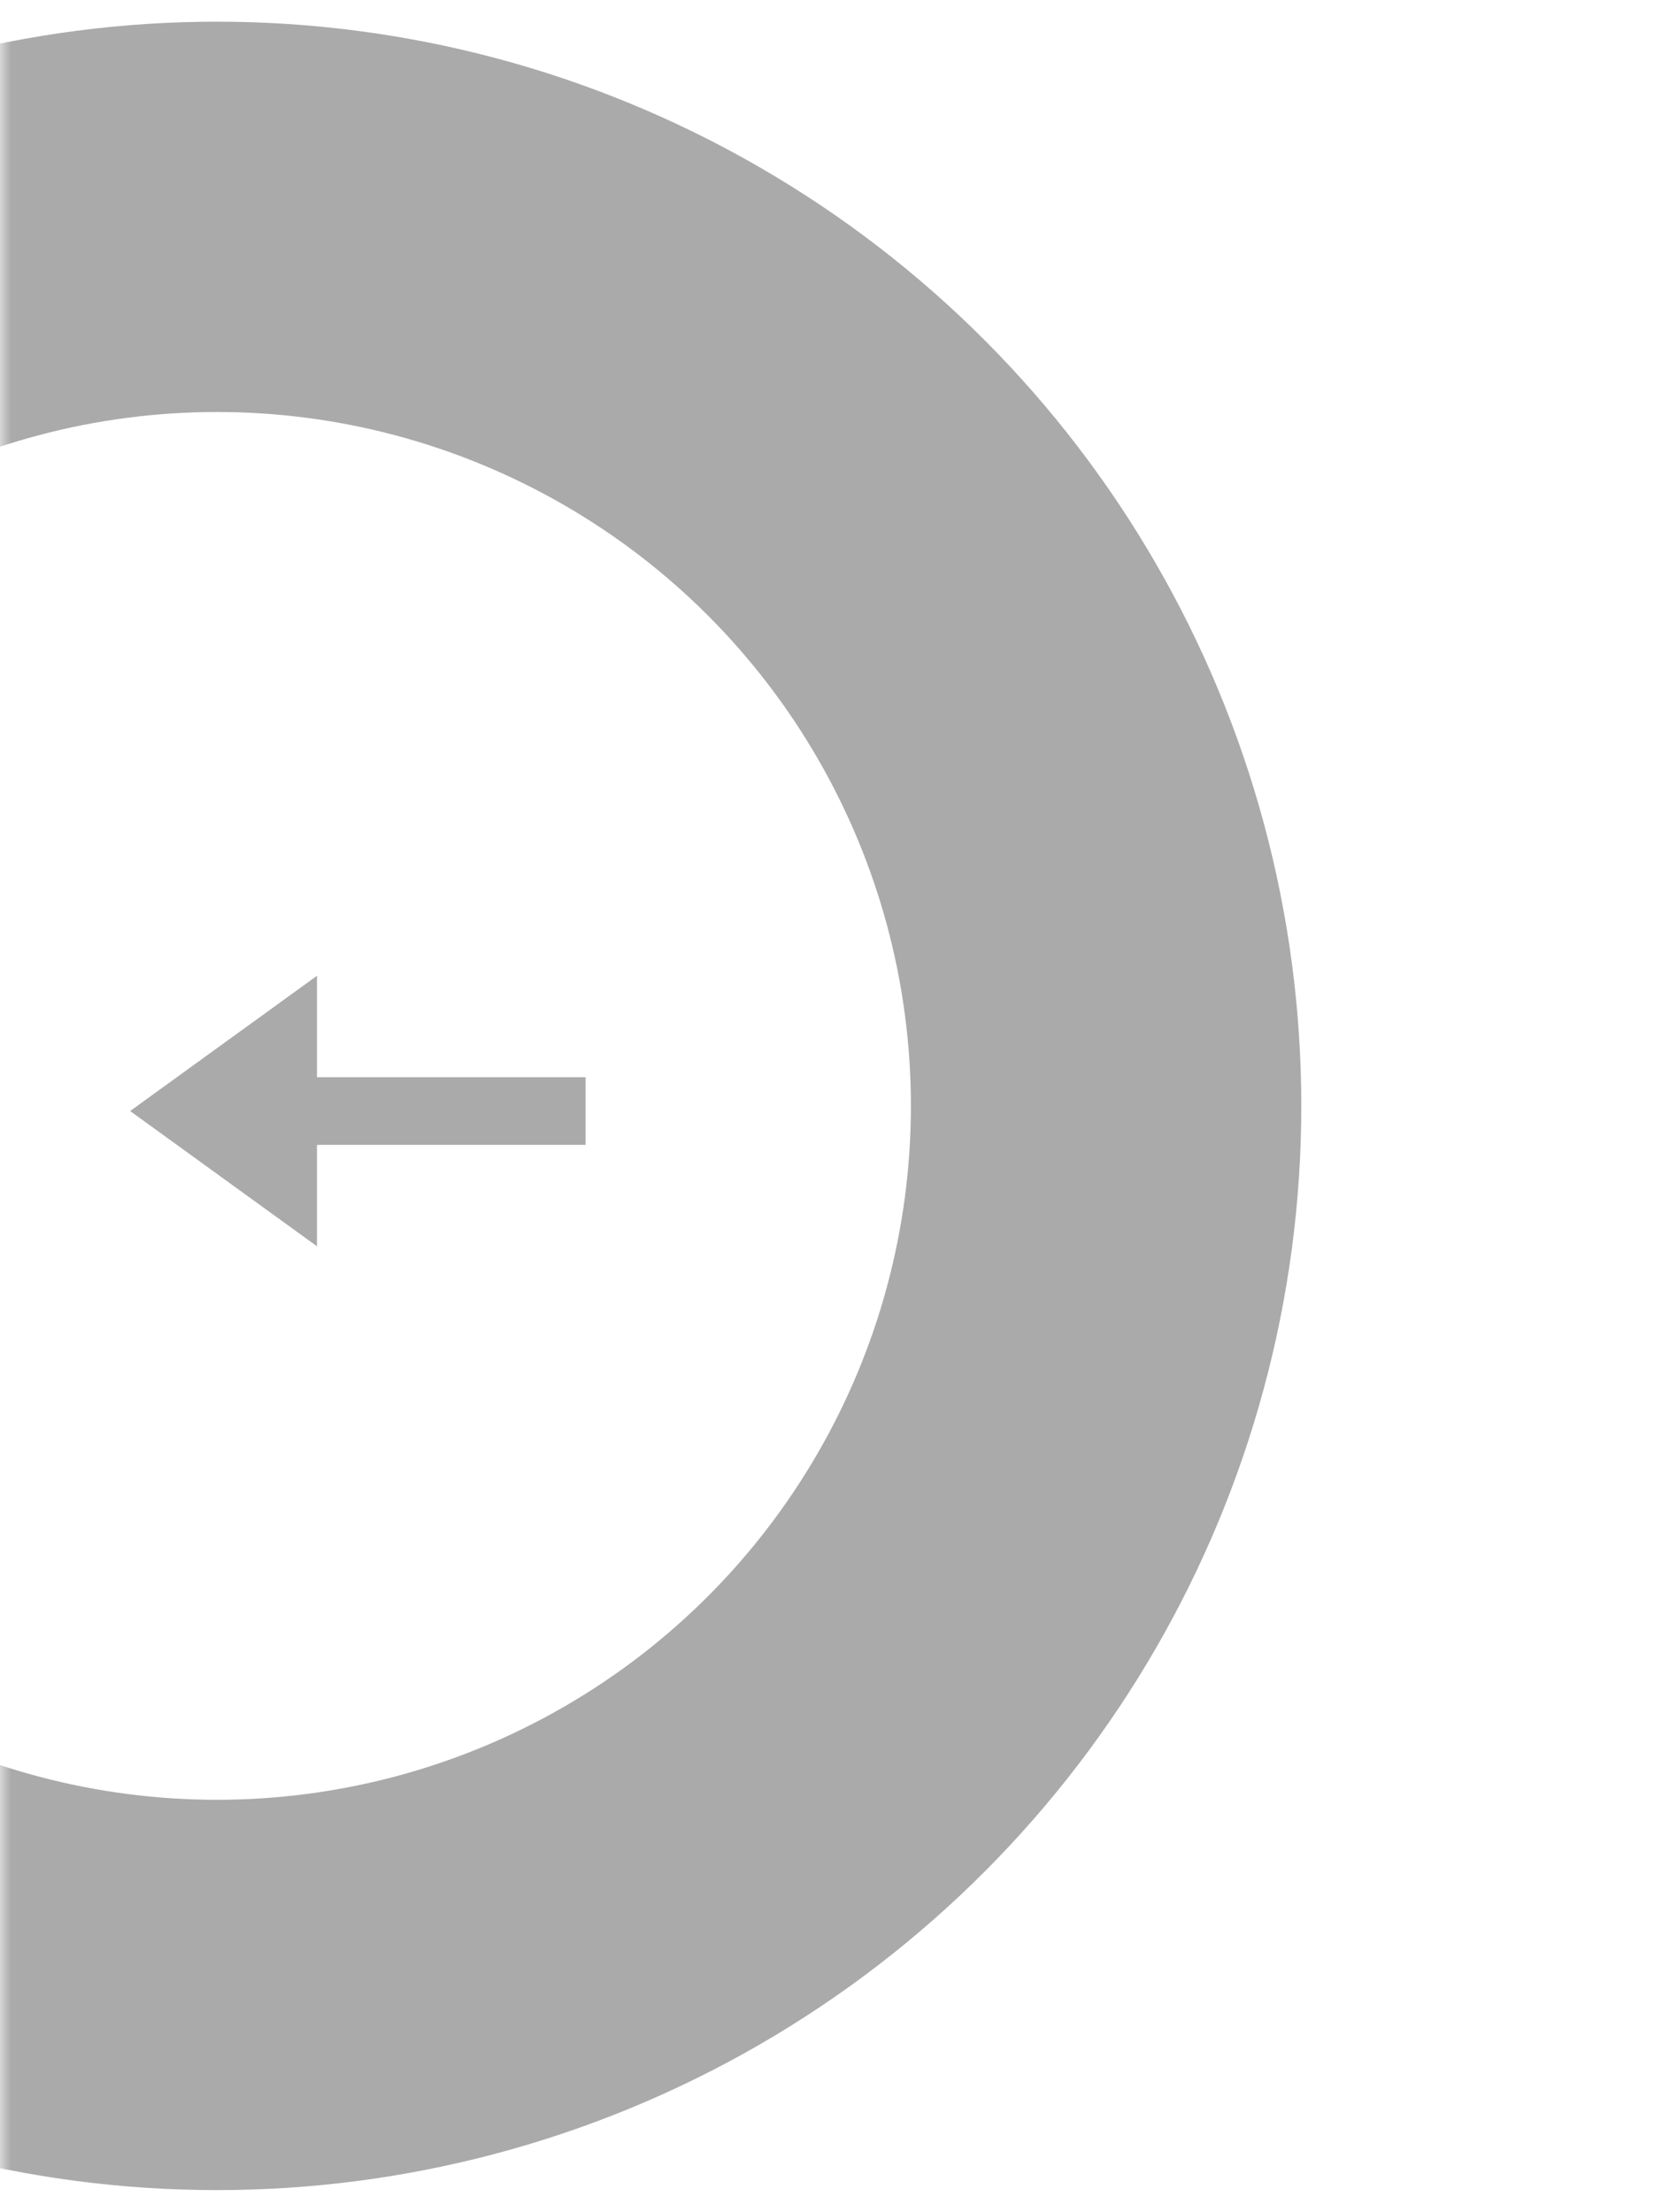 <svg width="77" height="102" viewBox="0 0 77 102" fill="none" xmlns="http://www.w3.org/2000/svg">
<mask id="mask0" mask-type="alpha" maskUnits="userSpaceOnUse" x="0" y="0" width="77" height="102">
<rect width="77" height="102" transform="matrix(-1 0 0 1 77 0)" fill="#C4C4C4"/>
</mask>
<g mask="url(#mask0)">
<circle r="41" transform="matrix(-1 0 0 1 10 51)" stroke="#212121" stroke-opacity="0.38" stroke-width="18"/>
<path d="M6 51.237L14.615 45V49.678H27V52.797H14.615V57.474L6 51.237Z" fill="#212121" fill-opacity="0.38"/>
</g>
</svg>
